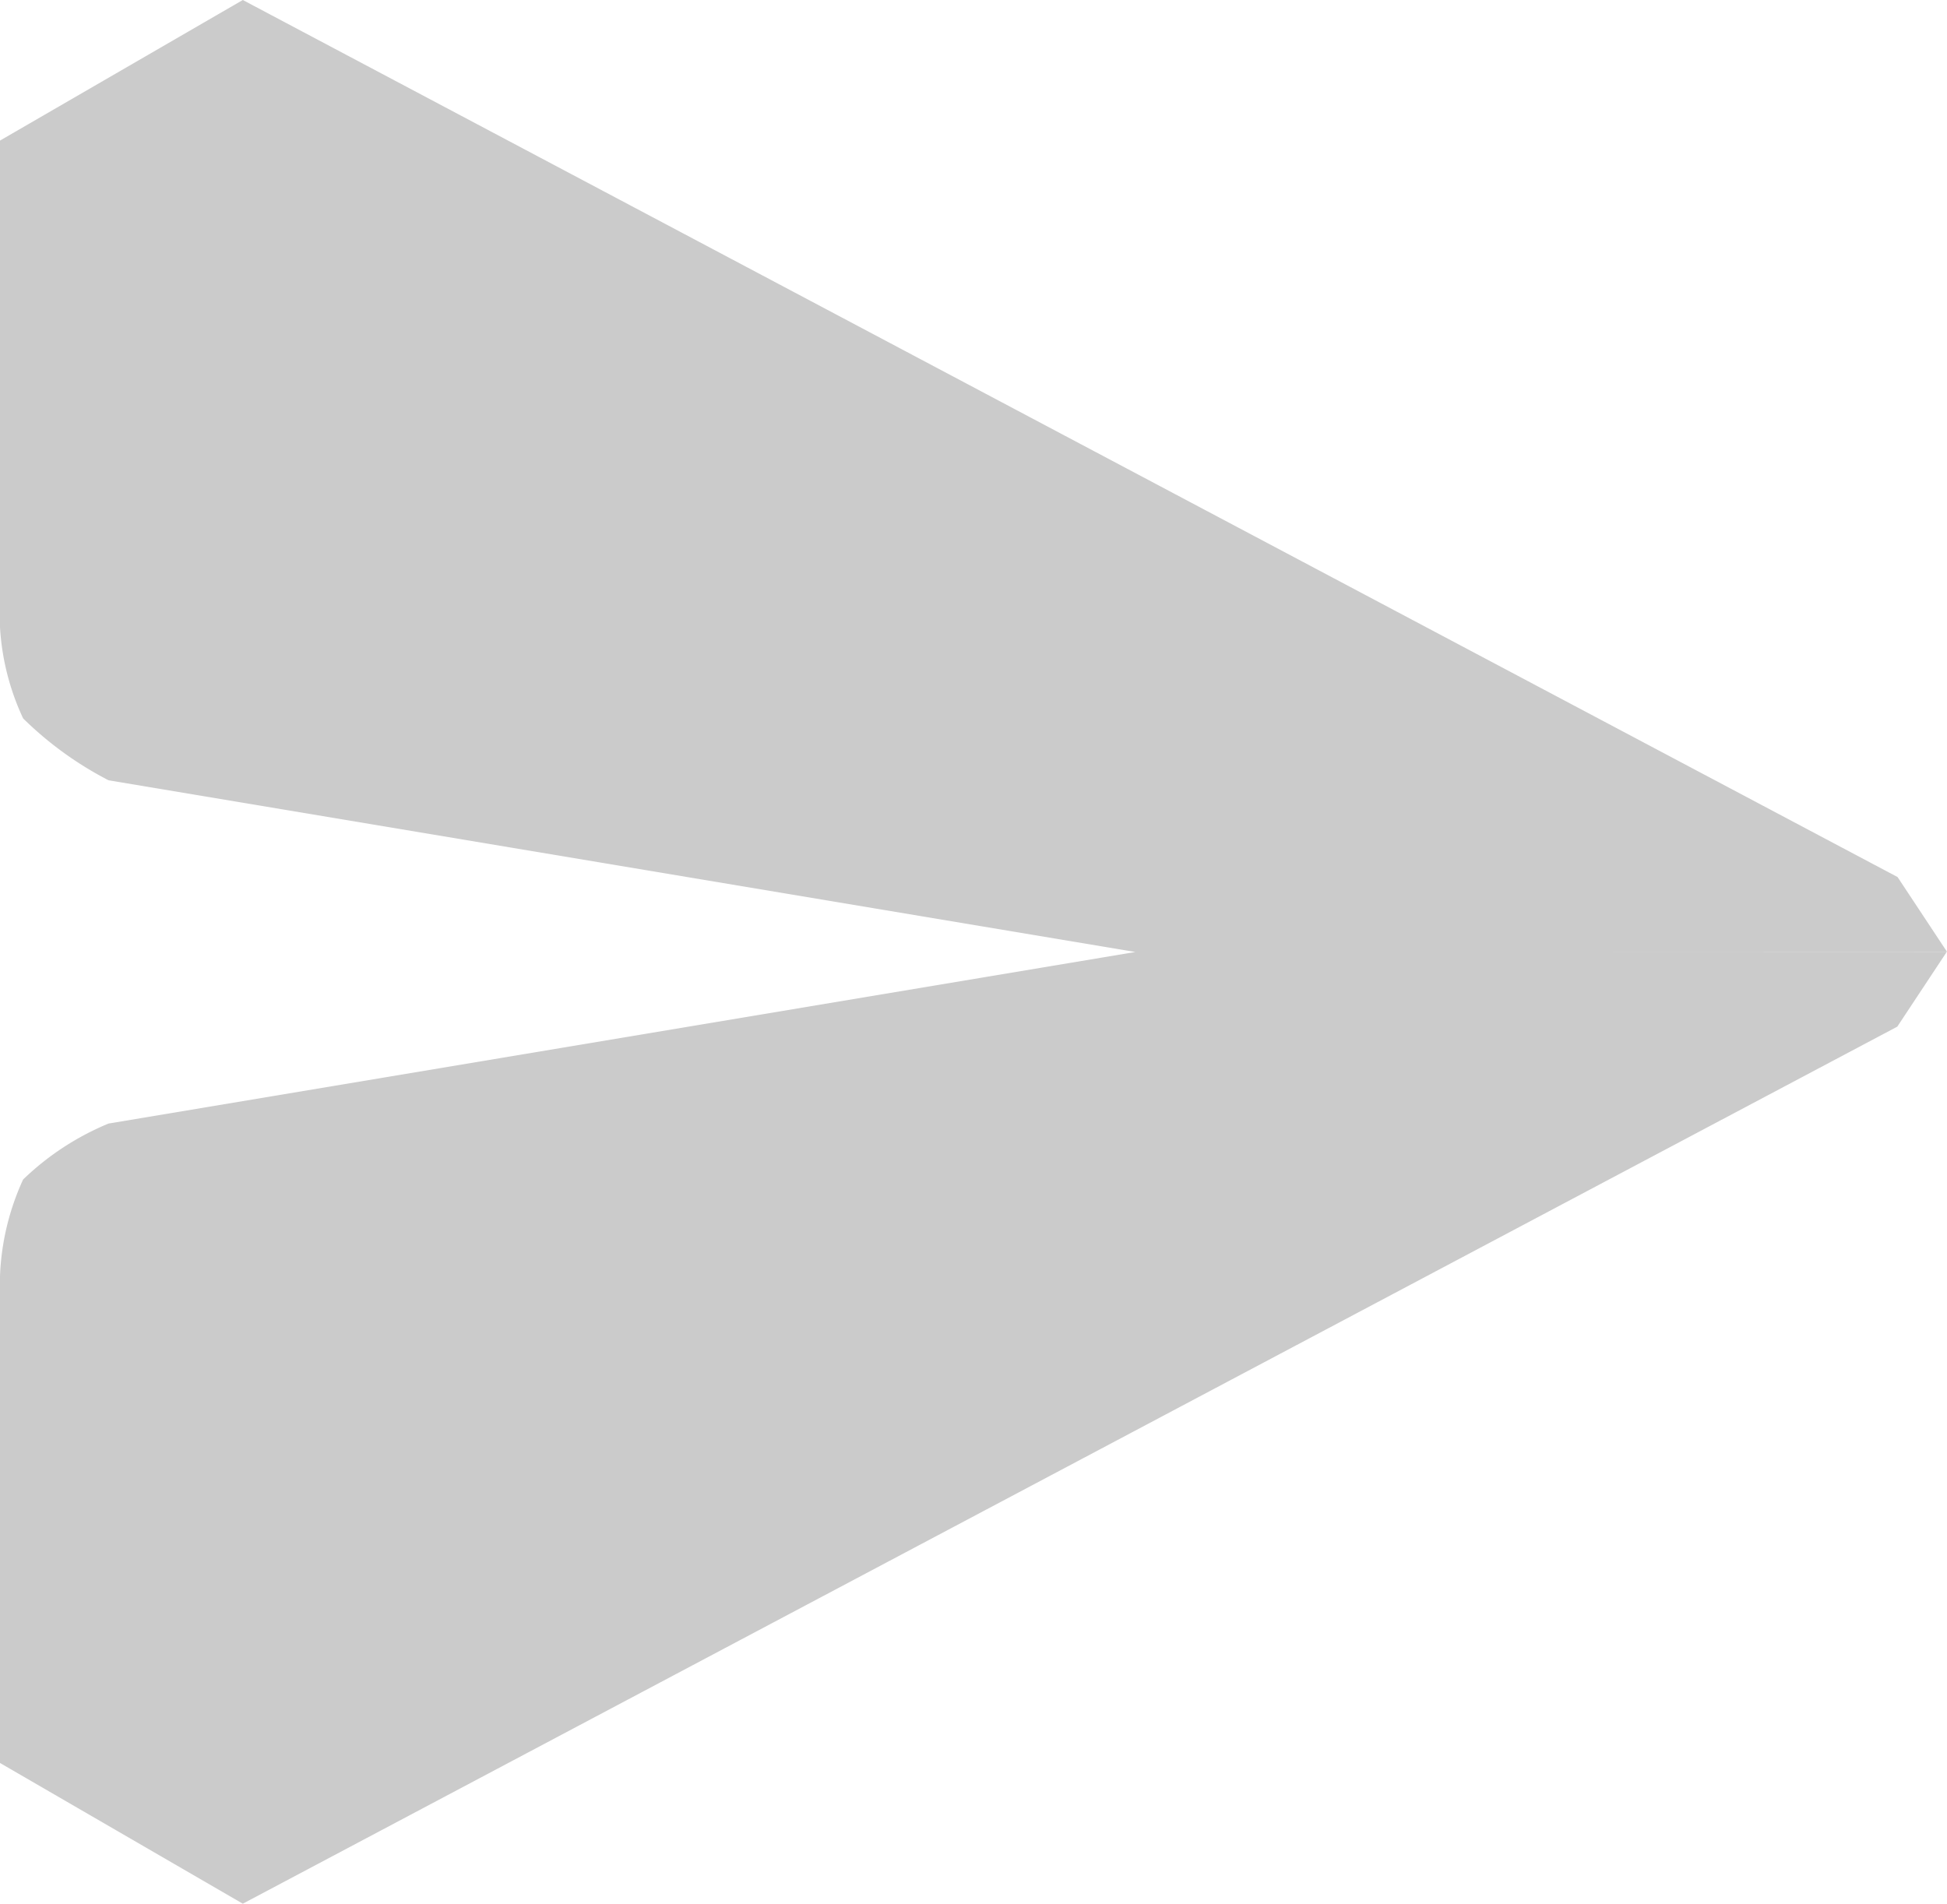 <svg xmlns="http://www.w3.org/2000/svg" width="27.849" height="27.232" viewBox="0 0 27.849 27.232">
  <path id="sendMessage-icon" d="M0,25.219V18.256a3.627,3.627,0,0,1,.331-1.384,3.91,3.91,0,0,1,1.222-.8l14.692-2.455h11.6l-.707,1.069L3.473,27.232Zm16.245-11.6L1.553,11.162a5.036,5.036,0,0,1-1.222-.885A3.561,3.561,0,0,1,0,8.974V2.011L3.473,0,27.142,12.546l.707,1.069Z" fill="#cbcbcb"/>
</svg>
